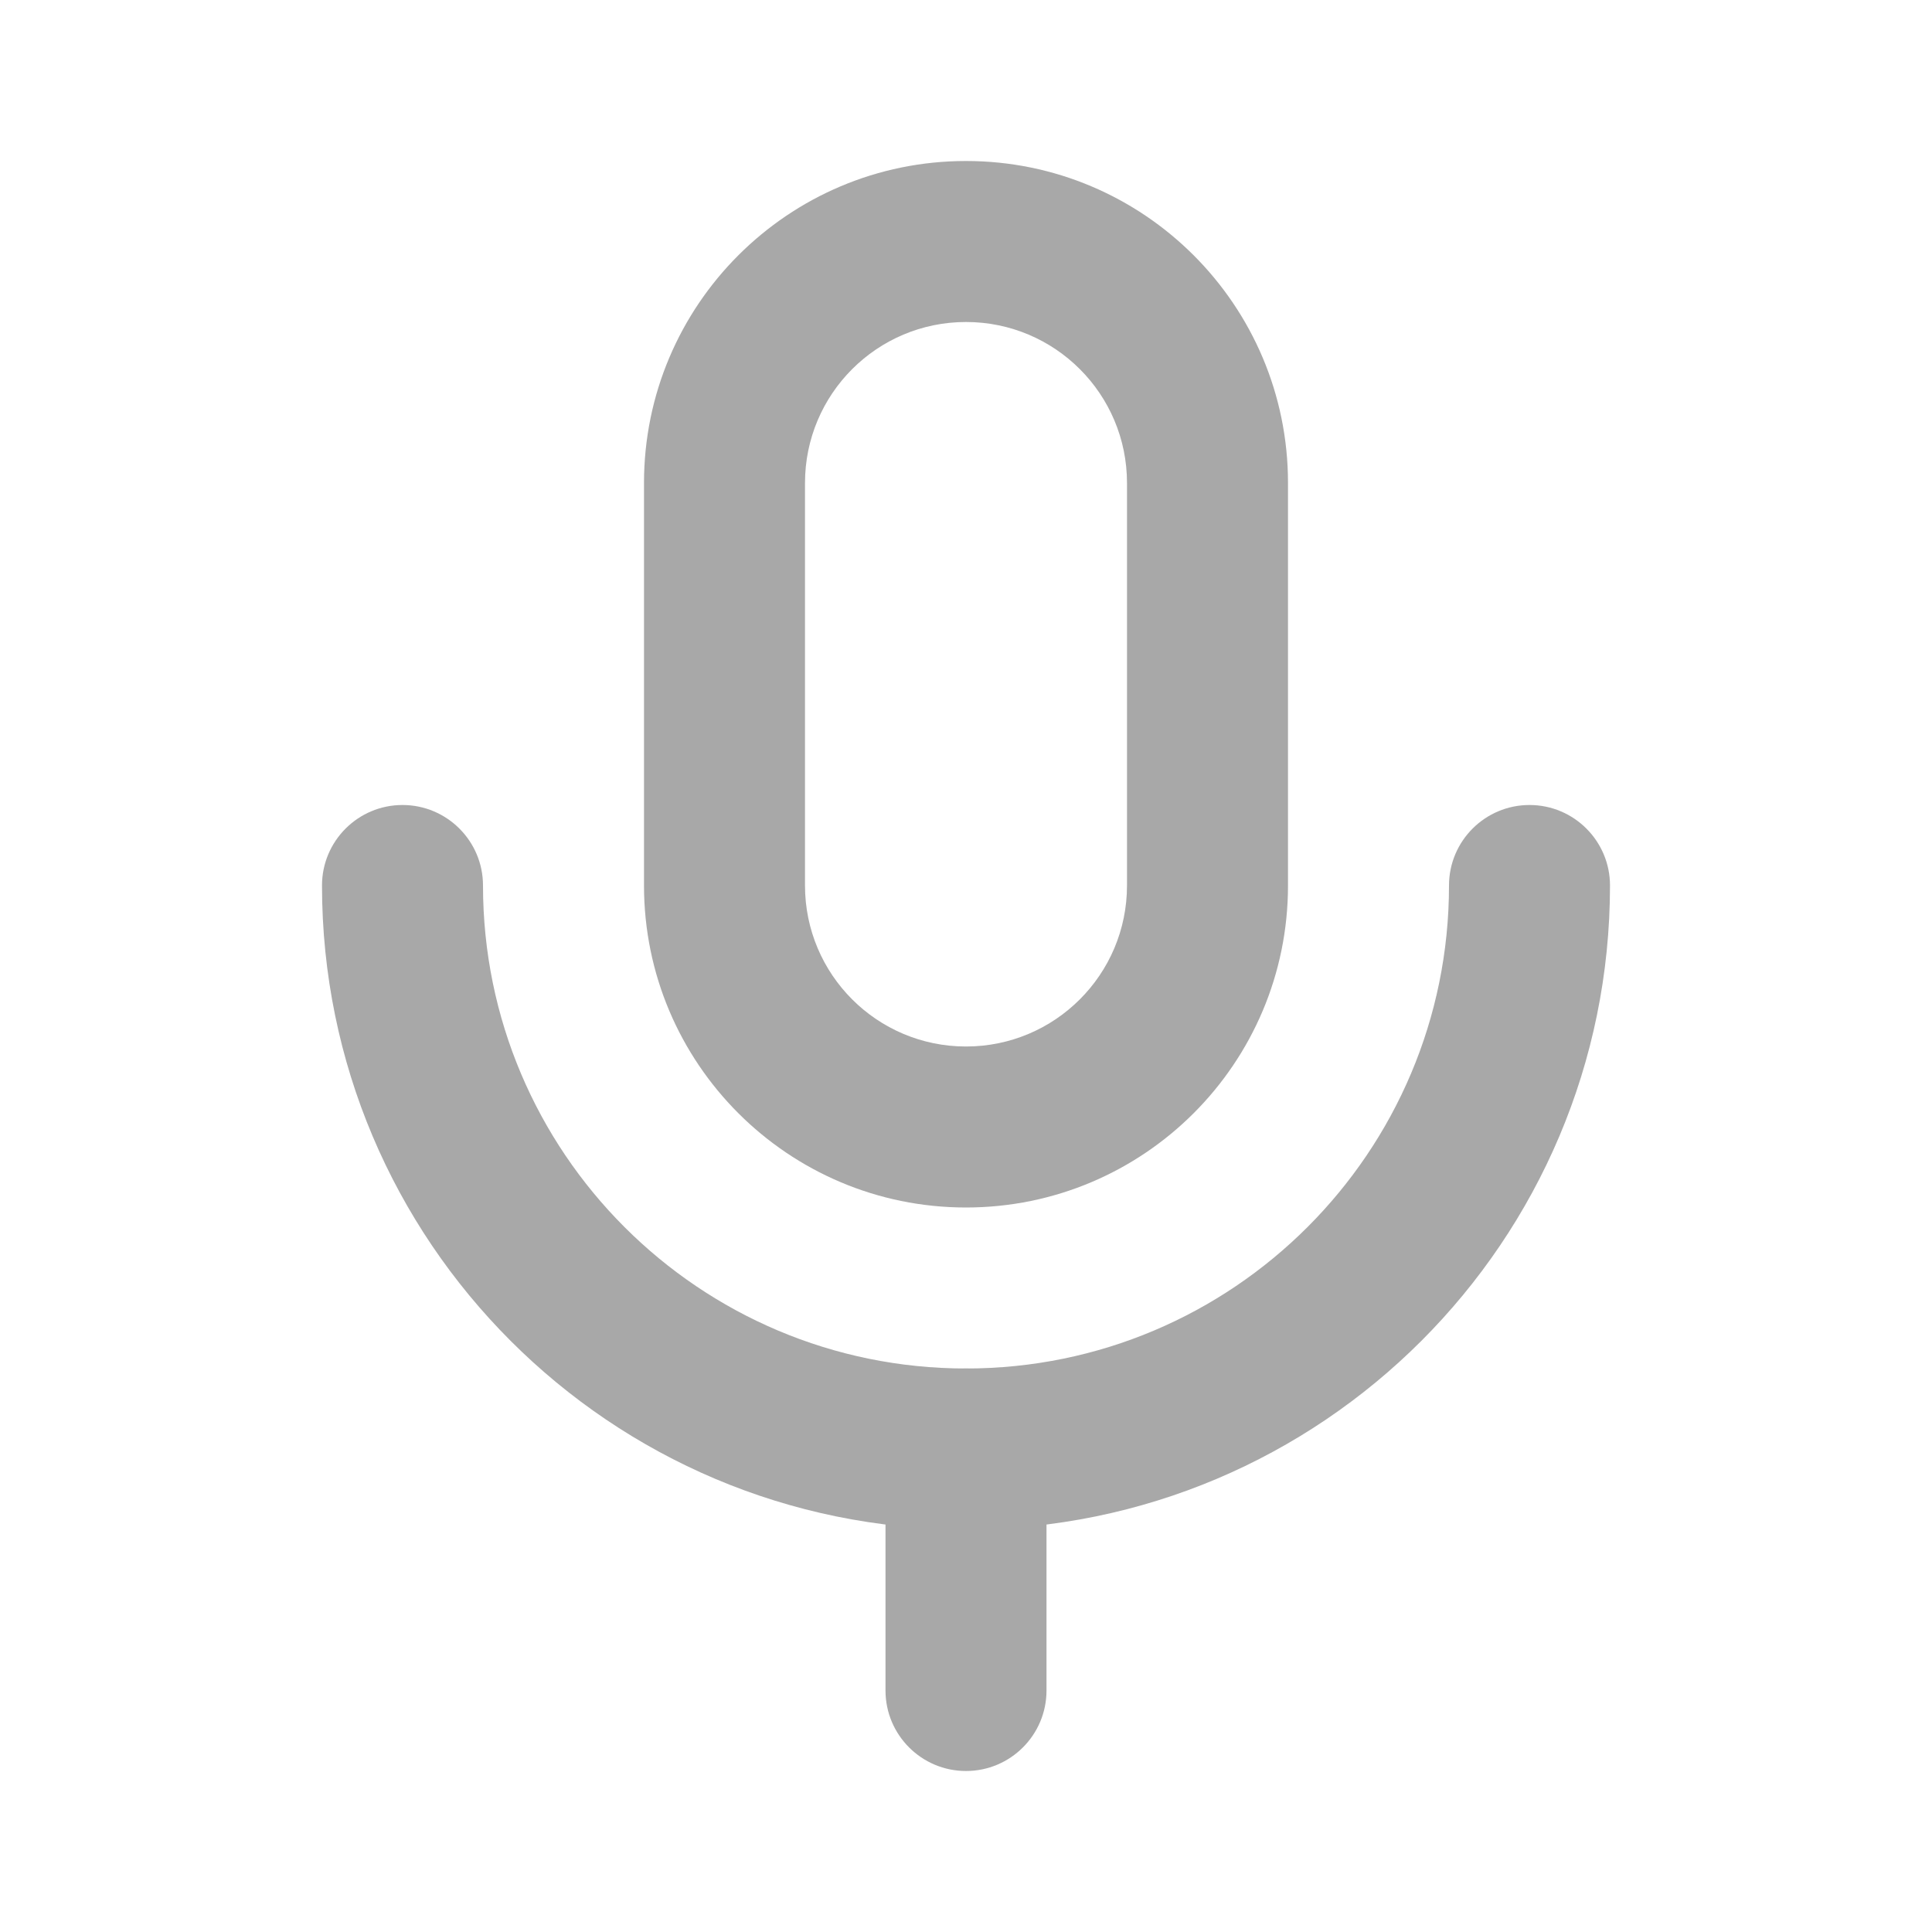<svg width="24" height="24" viewBox="0 0 24 24" fill="none" xmlns="http://www.w3.org/2000/svg">
<path fill-rule="evenodd" clip-rule="evenodd" d="M8 6C8 3.791 9.791 2 12 2C14.209 2 16 3.791 16 6V11C16 13.209 14.209 15 12 15C9.791 15 8 13.209 8 11V6ZM12 13C13.105 13 14 12.105 14 11V6C14 4.895 13.105 4 12 4C10.895 4 10 4.895 10 6V11C10 12.105 10.895 13 12 13Z" fill="#A8A8A8"/>
<path fill-rule="evenodd" clip-rule="evenodd" d="M5 10C5.552 10 6 10.448 6 11C6 14.314 8.686 17 12 17C15.314 17 18 14.314 18 11C18 10.448 18.448 10 19 10C19.552 10 20 10.448 20 11C20 15.418 16.418 19 12 19C7.582 19 4 15.418 4 11C4 10.448 4.448 10 5 10Z" fill="#A8A8A8"/>
<path fill-rule="evenodd" clip-rule="evenodd" d="M12 17C12.552 17 13 17.448 13 18V21C13 21.552 12.552 22 12 22C11.448 22 11 21.552 11 21V18C11 17.448 11.448 17 12 17Z" fill="#A8A8A8"/>
</svg>

